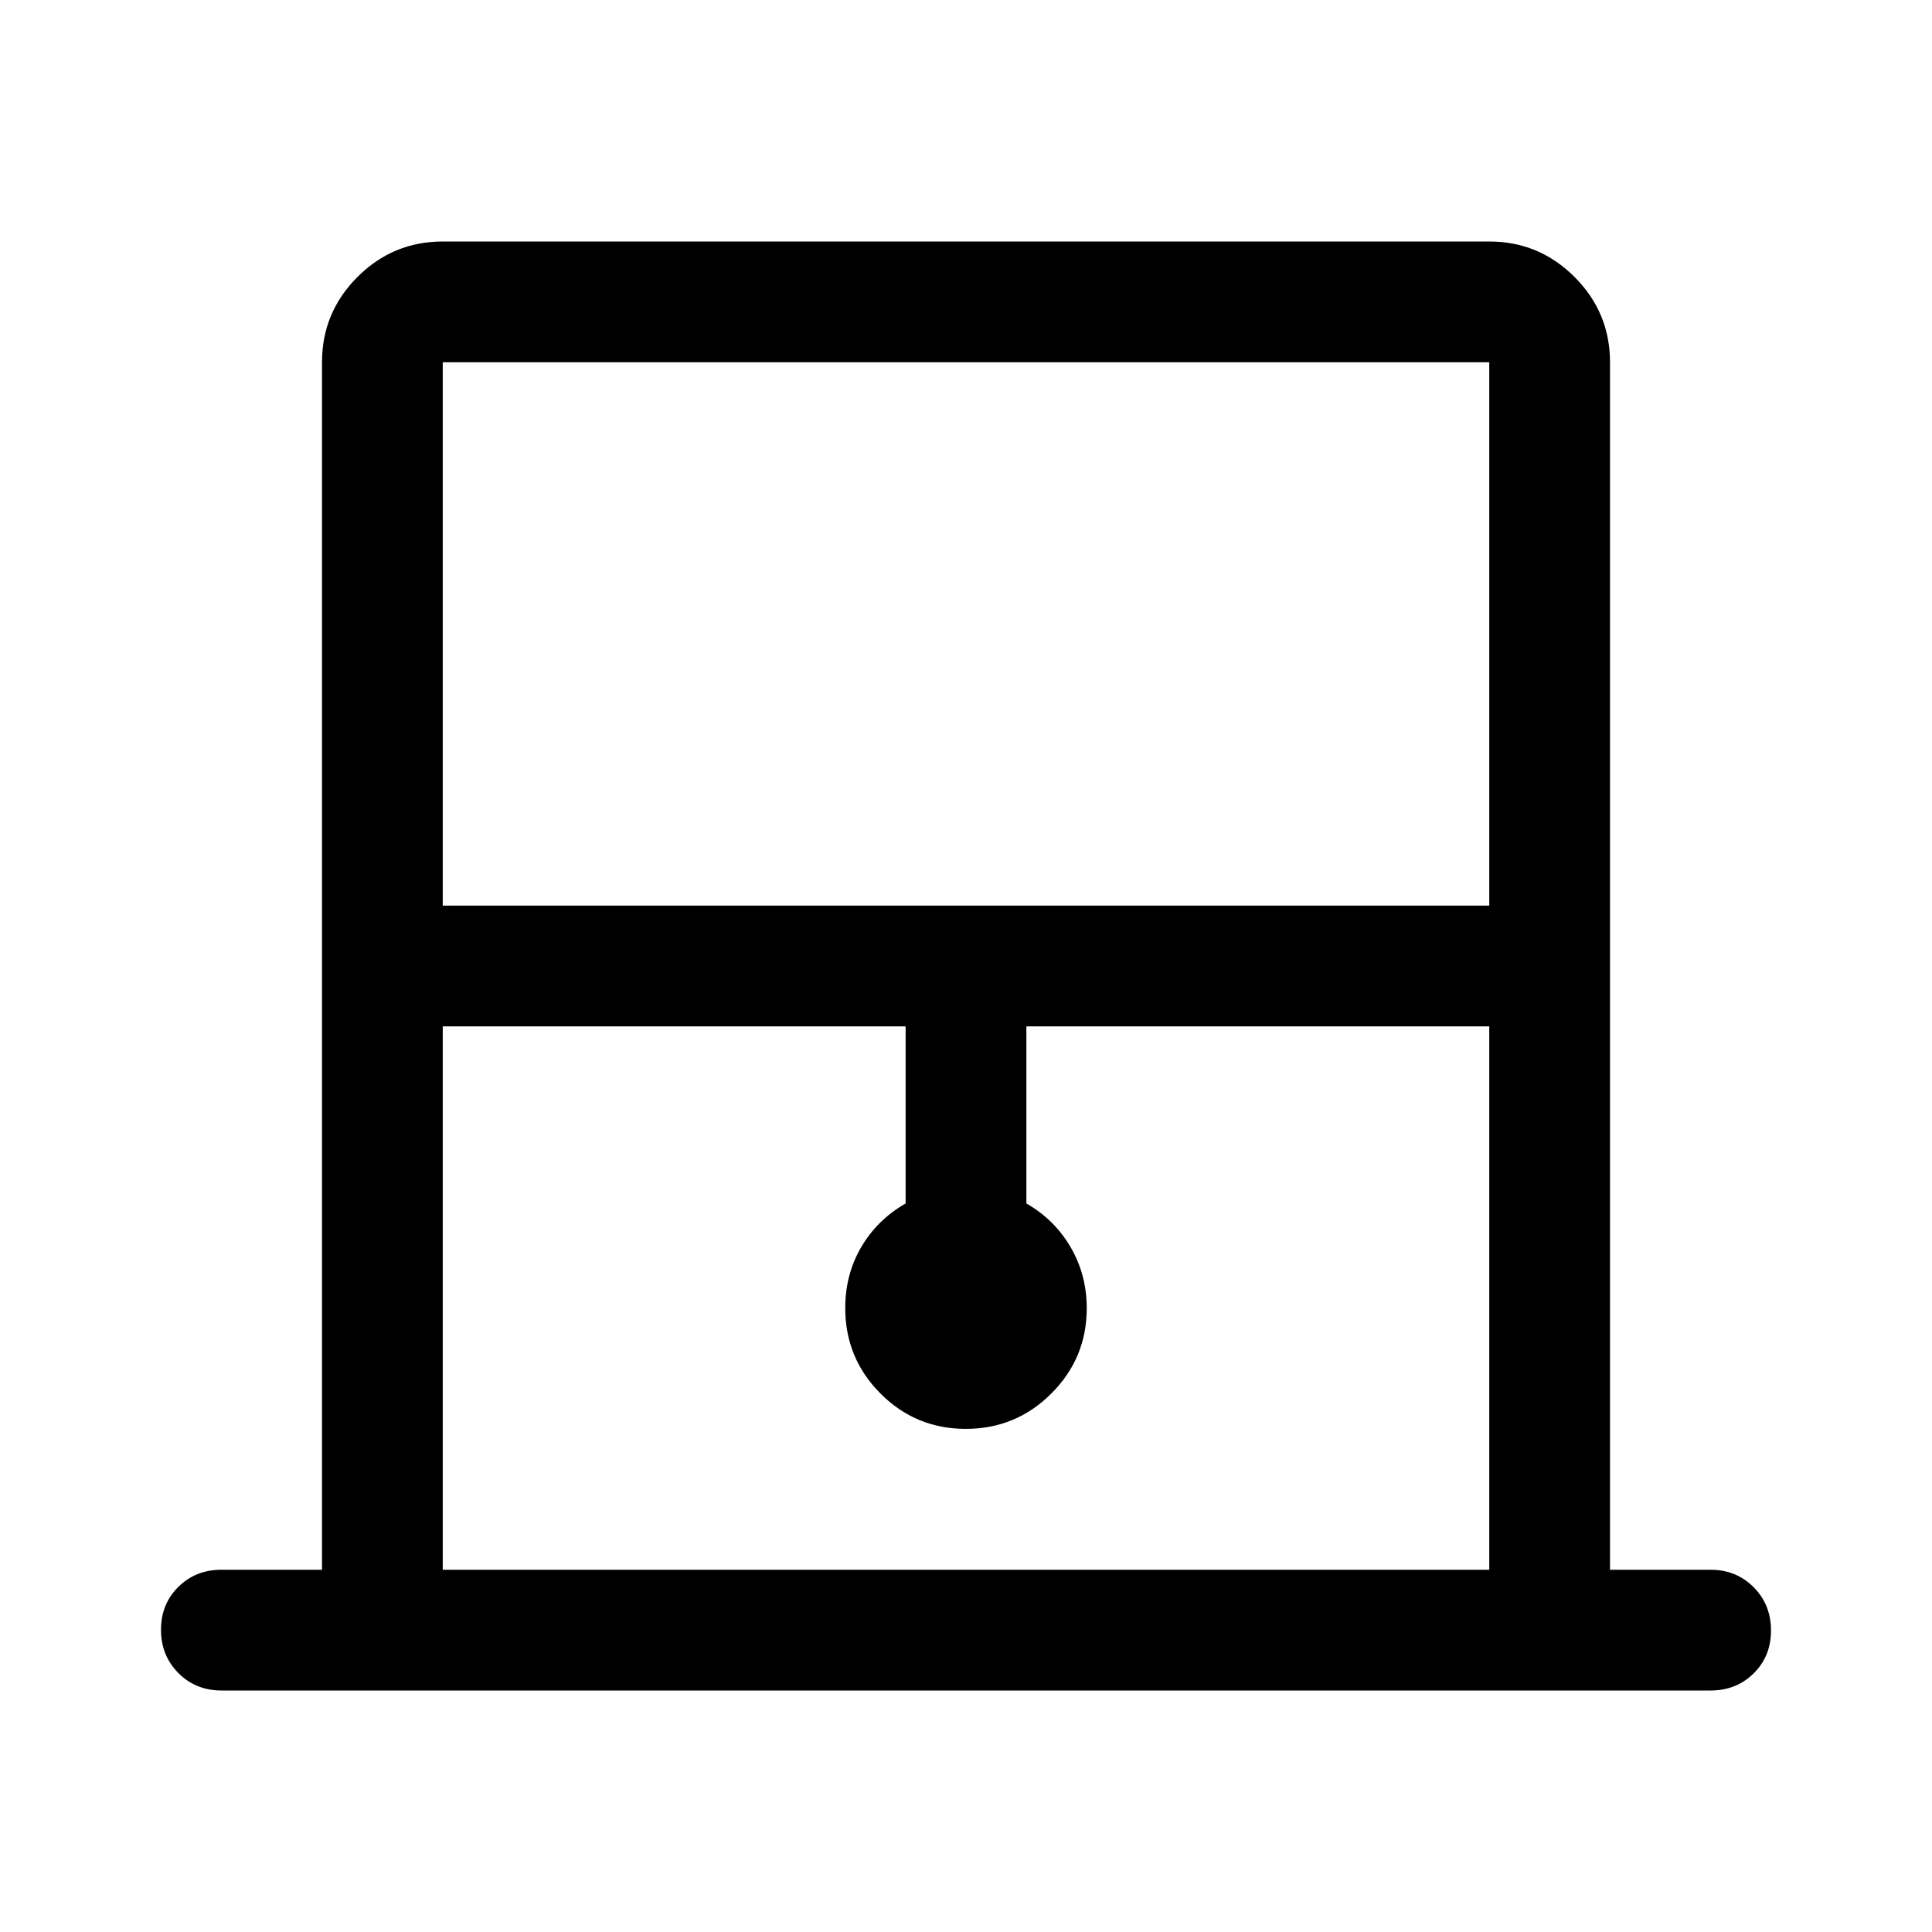 <svg xmlns="http://www.w3.org/2000/svg" width="48" height="48" viewBox="0 -960 960 960" fill="currentColor"><path d="M160-180v-600q0-24.75 17.63-42.38Q195.25-840 220-840h520q24.75 0 42.38 17.62Q800-804.75 800-780v600h50q12.75 0 21.38 8.68 8.62 8.67 8.62 21.5 0 12.82-8.62 21.32-8.63 8.5-21.38 8.5H110q-12.75 0-21.37-8.68-8.63-8.67-8.63-21.5 0-12.82 8.63-21.32Q97.25-180 110-180h50Zm60-330h520v-270H220v270Zm0 330h520v-270H510v88q14 8 22 21.75t8 30.25q0 24.86-17.6 42.43T479.9-250q-24.9 0-42.4-17.57T420-310q0-16.85 8-30.43Q436-354 450-362v-88H220v270Zm0-600h520-520Z"/></svg>
